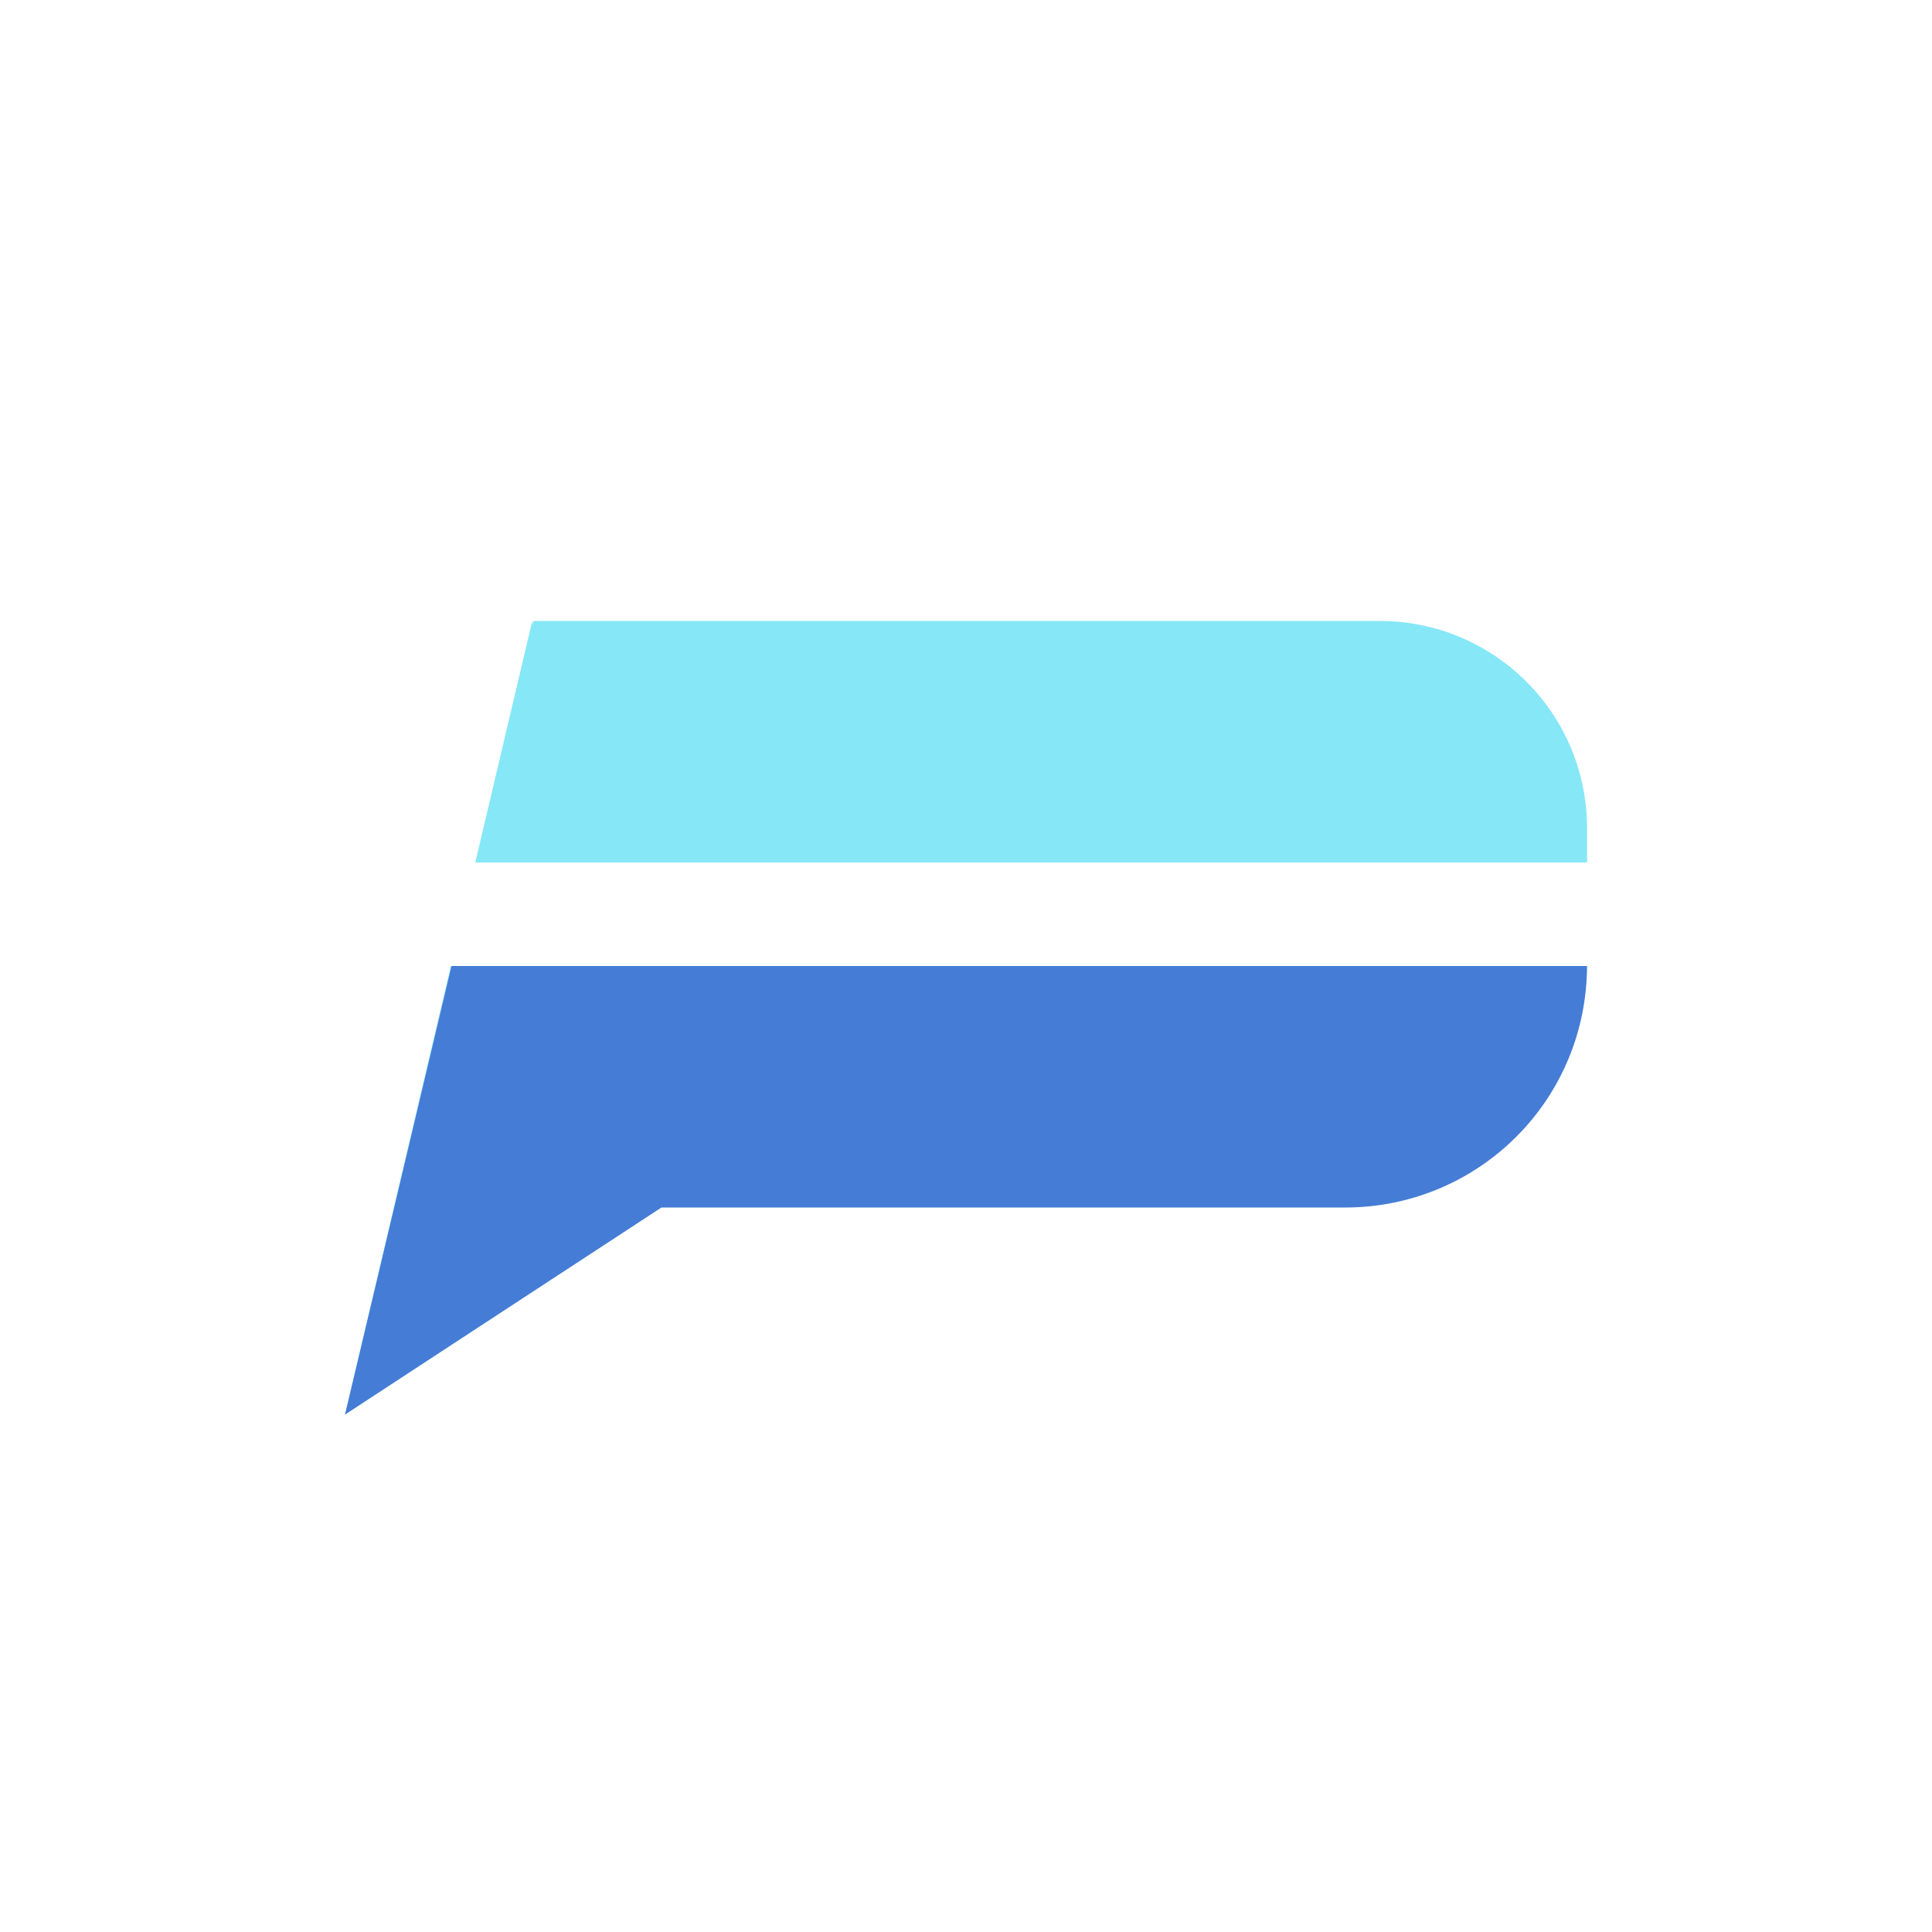 <svg width="24" height="24" viewBox="0 0 24 24" fill="none" xmlns="http://www.w3.org/2000/svg">
<path fill-rule="evenodd" clip-rule="evenodd" d="M5.601 12L4.286 17.572L8.296 14.932H16.715C17.499 14.932 18.251 14.626 18.812 14.077C19.372 13.529 19.696 12.784 19.714 12H5.601ZM5.904 10.714H19.715V10.286C19.715 9.604 19.444 8.95 18.962 8.468C18.479 7.985 17.825 7.714 17.143 7.714H6.624V7.764L6.612 7.714L5.904 10.714Z" fill="#86E7F7"/>
<path fill-rule="evenodd" clip-rule="evenodd" d="M5.609 12L4.286 17.572L8.217 15H16.715C17.51 15 18.273 14.684 18.836 14.121C19.399 13.559 19.714 12.796 19.714 12H5.609Z" fill="#457CD6"/>
</svg>
